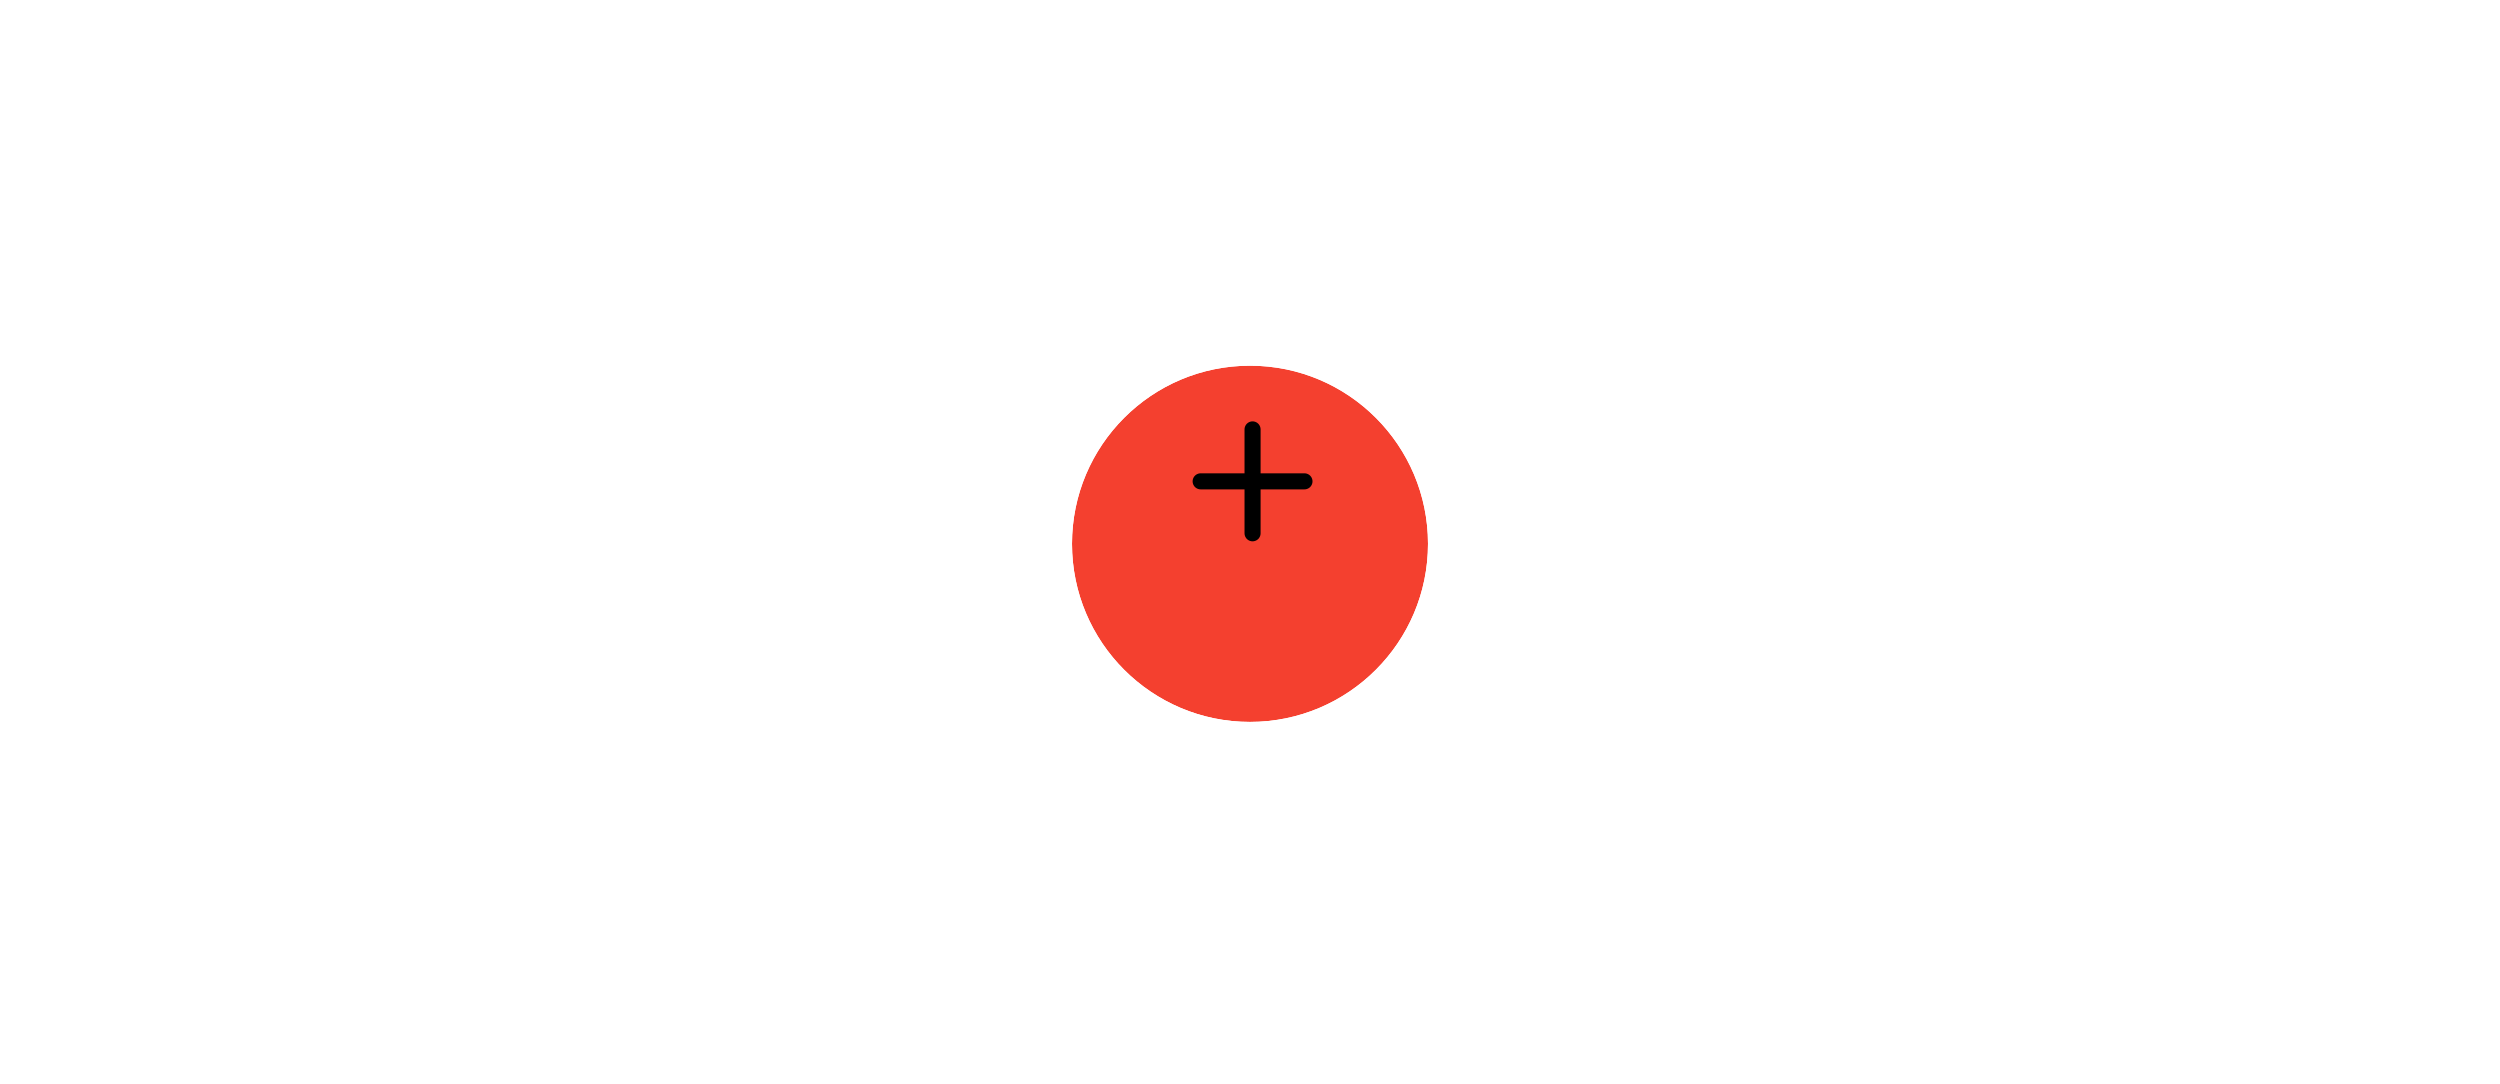 <svg width="376" height="163" viewBox="0 0 376 163" fill="none" xmlns="http://www.w3.org/2000/svg">
<g filter="url(#filter0_d_113_1094)">
<path d="M127.52 76C76.124 76 8 76.468 8 76.468V154H368V76.468C368 76.468 298.889 76 245.12 76C219.2 76 212.96 109.628 188 109.628C163.04 109.628 154.88 76 127.52 76Z" fill="white"/>
</g>
<g filter="url(#filter1_d_113_1094)">
<ellipse cx="188" cy="71.788" rx="26.769" ry="26.788" fill="#F4402F"/>
<path d="M188 99.785C203.452 99.785 215.978 87.249 215.978 71.788C215.978 56.327 203.452 43.792 188 43.792C172.548 43.792 160.022 56.327 160.022 71.788C160.022 87.249 172.548 99.785 188 99.785Z" stroke="white" stroke-width="2.417"/>
</g>
<path d="M188.385 64.581V80.207" stroke="black" stroke-width="2.417" stroke-linecap="round" stroke-linejoin="round"/>
<path d="M180.577 72.394H196.192" stroke="black" stroke-width="2.417" stroke-linecap="round" stroke-linejoin="round"/>
<defs>
<filter id="filter0_d_113_1094" x="0" y="66" width="376" height="94" filterUnits="userSpaceOnUse" color-interpolation-filters="sRGB">
<feFlood flood-opacity="0" result="BackgroundImageFix"/>
<feColorMatrix in="SourceAlpha" type="matrix" values="0 0 0 0 0 0 0 0 0 0 0 0 0 0 0 0 0 0 127 0" result="hardAlpha"/>
<feOffset dy="-2"/>
<feGaussianBlur stdDeviation="4"/>
<feComposite in2="hardAlpha" operator="out"/>
<feColorMatrix type="matrix" values="0 0 0 0 0.035 0 0 0 0 0 0 0 0 0 0.365 0 0 0 0.06 0"/>
<feBlend mode="normal" in2="BackgroundImageFix" result="effect1_dropShadow_113_1094"/>
<feBlend mode="normal" in="SourceGraphic" in2="effect1_dropShadow_113_1094" result="shape"/>
</filter>
<filter id="filter1_d_113_1094" x="106.814" y="0.583" width="162.372" height="162.41" filterUnits="userSpaceOnUse" color-interpolation-filters="sRGB">
<feFlood flood-opacity="0" result="BackgroundImageFix"/>
<feColorMatrix in="SourceAlpha" type="matrix" values="0 0 0 0 0 0 0 0 0 0 0 0 0 0 0 0 0 0 127 0" result="hardAlpha"/>
<feOffset dy="10"/>
<feGaussianBlur stdDeviation="26"/>
<feComposite in2="hardAlpha" operator="out"/>
<feColorMatrix type="matrix" values="0 0 0 0 0.29 0 0 0 0 0.333 0 0 0 0 0.408 0 0 0 0.25 0"/>
<feBlend mode="normal" in2="BackgroundImageFix" result="effect1_dropShadow_113_1094"/>
<feBlend mode="normal" in="SourceGraphic" in2="effect1_dropShadow_113_1094" result="shape"/>
</filter>
</defs>
</svg>

